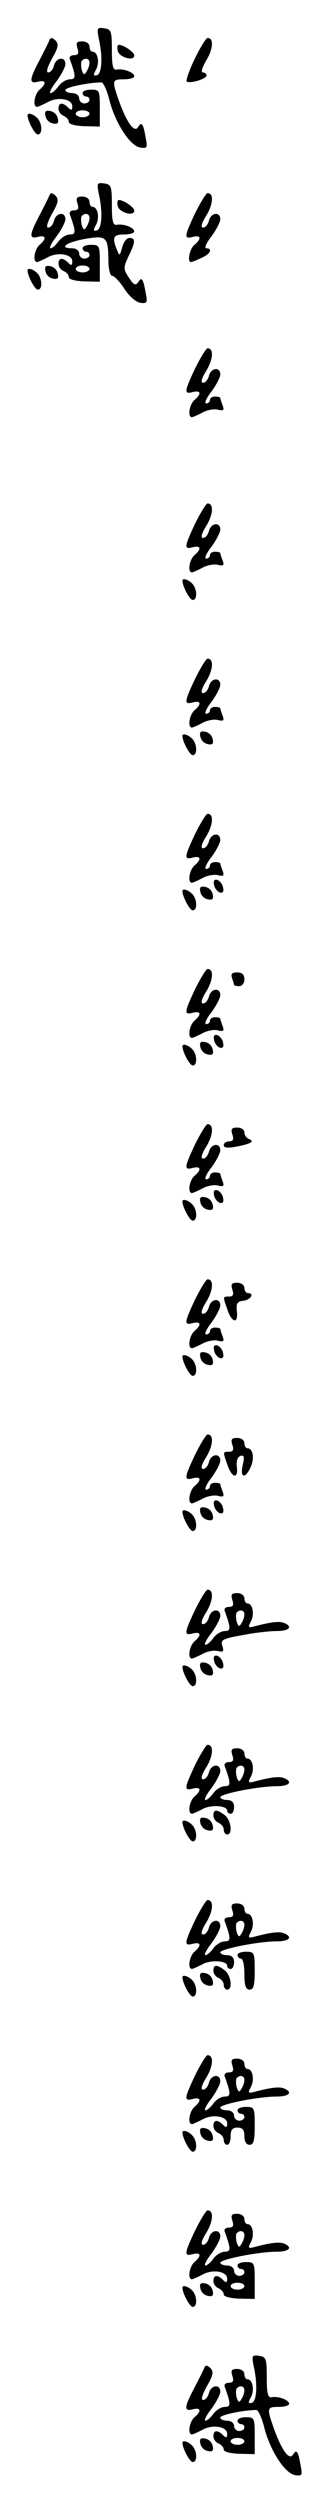 <?xml version="1.0" standalone="no"?>
<!DOCTYPE svg PUBLIC "-//W3C//DTD SVG 20010904//EN"
 "http://www.w3.org/TR/2001/REC-SVG-20010904/DTD/svg10.dtd">
<svg version="1.0" xmlns="http://www.w3.org/2000/svg"
 width="95pt" height="725pt" viewBox="0 0 95 725"
 preserveAspectRatio="xMidYMid meet">
<g transform="translate(0,725) scale(0.1,-0.1)"
fill="#000000" stroke="none">
<path d="M287 7138 c12 -53 9 -101 -5 -106 -11 -3 -12 0 -3 16 11 21 5 52 -10
52 -5 0 -9 7 -9 15 0 8 -9 15 -21 15 -16 0 -19 -4 -14 -20 5 -15 2 -20 -10
-20 -10 0 -15 -6 -12 -12 18 -50 18 -58 0 -58 -10 0 -25 -9 -33 -20 -8 -11
-18 -20 -23 -20 -5 0 2 15 17 34 14 19 26 42 26 50 0 23 -27 20 -33 -4 -3 -11
-10 -20 -17 -20 -7 0 -2 16 11 40 19 33 20 42 10 53 -11 9 -14 9 -18 -1 -3 -7
-16 -33 -29 -58 -29 -55 -30 -68 -4 -61 24 6 26 -5 5 -23 -15 -13 -21 -50 -7
-50 4 1 18 7 31 14 29 16 71 9 71 -12 0 -12 -3 -13 -12 -4 -16 16 -28 15 -28
-3 0 -9 7 -18 15 -21 8 -4 15 -11 15 -18 0 -6 18 -11 45 -12 l45 -1 0 54 c0
50 -1 53 -25 53 -14 0 -25 -4 -25 -10 0 -5 5 -10 10 -10 6 0 10 -4 10 -10 0
-5 -7 -10 -15 -10 -8 0 -15 7 -15 15 0 8 -9 15 -20 15 -11 0 -20 4 -20 9 0 8
69 22 105 22 5 0 16 -23 23 -52 17 -66 60 -133 90 -137 20 -3 21 0 15 30 -7
41 -12 46 -22 29 -11 -17 -33 14 -56 78 -20 58 -20 61 15 61 17 0 30 4 30 9 0
11 -32 23 -51 19 -11 -2 -14 12 -14 57 0 55 -2 60 -22 63 -21 3 -22 1 -16 -30z
m-27 -70 c0 -7 -4 -19 -9 -26 -6 -11 -9 -9 -14 7 -2 11 -2 22 1 25 10 10 22 6
22 -6z m0 -148 c0 -5 -9 -10 -20 -10 -11 0 -20 5 -20 10 0 6 9 10 20 10 11 0
20 -4 20 -10z"/>
<path d="M566 7080 c-16 -33 -26 -63 -24 -66 8 -8 58 7 58 17 0 5 -5 9 -11 9
-6 0 -1 16 11 36 20 34 21 64 3 64 -4 0 -21 -27 -37 -60z"/>
<path d="M342 7103 c3 -19 48 -32 48 -14 0 10 -31 31 -45 31 -4 0 -5 -8 -3
-17z"/>
<path d="M132 6914 c2 -11 11 -20 22 -22 13 -3 17 1 14 14 -2 11 -11 20 -22
22 -13 3 -17 -1 -14 -14z"/>
<path d="M80 6916 c0 -16 21 -56 30 -56 14 0 13 33 -2 48 -12 12 -28 16 -28 8z"/>
<path d="M287 6688 c12 -53 9 -101 -5 -106 -11 -3 -12 0 -3 16 11 21 5 52 -10
52 -5 0 -9 7 -9 15 0 8 -9 15 -21 15 -16 0 -19 -4 -14 -20 5 -15 2 -20 -10
-20 -10 0 -15 -6 -12 -12 18 -50 18 -58 0 -58 -10 0 -25 -9 -33 -20 -8 -11
-18 -20 -23 -20 -5 0 2 15 17 34 14 19 26 42 26 50 0 23 -27 20 -33 -4 -3 -11
-10 -20 -17 -20 -7 0 -2 16 11 40 19 33 20 42 10 53 -11 9 -14 9 -18 -1 -3 -7
-16 -33 -29 -58 -29 -55 -30 -68 -4 -61 24 6 26 -5 5 -23 -15 -13 -21 -50 -7
-50 4 1 18 7 31 14 29 16 71 9 71 -12 0 -12 -3 -13 -12 -4 -16 16 -28 15 -28
-3 0 -9 7 -18 15 -21 8 -4 15 -11 15 -18 0 -6 18 -11 45 -12 l45 -1 0 54 c0
50 -1 53 -25 53 -14 0 -25 -4 -25 -10 0 -5 5 -10 10 -10 6 0 10 -4 10 -10 0
-5 -7 -10 -15 -10 -8 0 -15 7 -15 15 0 8 -9 15 -20 15 -41 0 -18 17 36 27 64
11 68 7 69 -64 0 -24 5 -43 11 -43 6 0 22 -17 35 -37 14 -22 34 -39 46 -41 21
-3 22 0 16 30 -7 41 -12 46 -22 29 -7 -10 -13 -7 -26 13 -17 26 -17 29 -2 62
21 42 21 54 3 54 -8 0 -17 -12 -21 -27 -7 -26 -8 -26 -15 -8 -15 36 -11 45 20
45 17 0 30 4 30 9 0 11 -32 23 -51 19 -11 -2 -14 12 -14 57 0 55 -2 60 -22 63
-21 3 -22 1 -16 -30z m-27 -70 c0 -7 -4 -19 -9 -26 -6 -11 -9 -9 -14 7 -2 11
-2 22 1 25 10 10 22 6 22 -6z m0 -148 c0 -5 -9 -10 -20 -10 -11 0 -20 5 -20
10 0 6 9 10 20 10 11 0 20 -4 20 -10z"/>
<path d="M567 6632 c-32 -68 -33 -76 -7 -69 24 6 26 -5 5 -23 -14 -11 -22 -50
-10 -50 2 0 16 5 30 12 26 11 34 28 14 28 -6 0 0 15 15 34 14 19 26 42 26 50
0 23 -27 20 -33 -4 -3 -11 -10 -20 -17 -20 -8 0 -4 14 10 36 20 34 21 64 3 64
-4 0 -20 -26 -36 -58z"/>
<path d="M342 6653 c3 -19 48 -32 48 -14 0 10 -31 31 -45 31 -4 0 -5 -8 -3
-17z"/>
<path d="M132 6464 c2 -11 11 -20 22 -22 13 -3 17 1 14 14 -2 11 -11 20 -22
22 -13 3 -17 -1 -14 -14z"/>
<path d="M80 6466 c0 -16 21 -56 30 -56 14 0 13 33 -2 48 -12 12 -28 16 -28 8z"/>
<path d="M567 6182 c-32 -68 -33 -76 -7 -69 24 6 26 -5 5 -23 -15 -13 -21 -50
-7 -50 4 1 18 7 31 14 13 7 33 11 44 8 16 -4 19 -2 14 12 -4 10 -7 20 -7 22 0
2 -7 4 -15 4 -8 0 -15 -4 -15 -10 0 -5 -5 -10 -11 -10 -6 0 0 15 15 34 14 19
26 42 26 50 0 23 -27 20 -33 -4 -3 -11 -10 -20 -17 -20 -8 0 -4 14 10 36 20
34 21 64 3 64 -4 0 -20 -26 -36 -58z"/>
<path d="M567 5732 c-32 -68 -33 -76 -7 -69 24 6 26 -5 5 -23 -15 -13 -21 -50
-7 -50 4 1 18 7 31 14 13 7 33 11 44 8 16 -4 19 -2 14 12 -4 10 -7 20 -7 22 0
2 -7 4 -15 4 -8 0 -15 -4 -15 -10 0 -5 -5 -10 -11 -10 -6 0 0 15 15 34 14 19
26 42 26 50 0 23 -27 20 -33 -4 -3 -11 -10 -20 -17 -20 -8 0 -4 14 10 36 20
34 21 64 3 64 -4 0 -20 -26 -36 -58z"/>
<path d="M530 5566 c0 -16 21 -56 30 -56 14 0 13 33 -2 48 -12 12 -28 16 -28
8z"/>
<path d="M567 5282 c-32 -68 -33 -76 -7 -69 24 6 26 -5 5 -23 -15 -13 -21 -50
-7 -50 4 1 18 7 31 14 13 7 33 11 44 8 16 -4 19 -2 14 12 -4 10 -7 20 -7 22 0
2 -7 4 -15 4 -8 0 -15 -4 -15 -10 0 -5 -5 -10 -11 -10 -6 0 0 15 15 34 14 19
26 42 26 50 0 23 -27 20 -33 -4 -3 -11 -10 -20 -17 -20 -8 0 -4 14 10 36 20
34 21 64 3 64 -4 0 -20 -26 -36 -58z"/>
<path d="M582 5114 c2 -11 11 -20 22 -22 13 -3 17 1 14 14 -2 11 -11 20 -22
22 -13 3 -17 -1 -14 -14z"/>
<path d="M530 5116 c0 -16 21 -56 30 -56 14 0 13 33 -2 48 -12 12 -28 16 -28
8z"/>
<path d="M567 4832 c-32 -68 -33 -76 -7 -69 24 6 26 -5 5 -23 -15 -13 -21 -50
-7 -50 4 1 18 7 31 14 13 7 33 11 44 8 16 -4 19 -2 14 12 -4 10 -7 20 -7 22 0
2 -7 4 -15 4 -8 0 -15 -4 -15 -10 0 -5 -5 -10 -11 -10 -6 0 0 15 15 34 14 19
26 42 26 50 0 23 -27 20 -33 -4 -3 -11 -10 -20 -17 -20 -8 0 -4 14 10 36 20
34 21 64 3 64 -4 0 -20 -26 -36 -58z"/>
<path d="M622 4684 c1 -9 9 -19 16 -22 9 -3 13 2 10 14 -1 9 -9 19 -16 22 -9
3 -13 -2 -10 -14z"/>
<path d="M582 4664 c2 -11 11 -20 22 -22 13 -3 17 1 14 14 -2 11 -11 20 -22
22 -13 3 -17 -1 -14 -14z"/>
<path d="M530 4666 c0 -16 21 -56 30 -56 14 0 13 33 -2 48 -12 12 -28 16 -28
8z"/>
<path d="M567 4382 c-32 -68 -33 -76 -7 -69 24 6 26 -5 5 -23 -15 -13 -21 -50
-7 -50 4 1 18 7 31 14 13 7 33 11 44 8 16 -4 19 -2 14 12 -4 10 -7 20 -7 22 0
2 -7 4 -15 4 -8 0 -15 -4 -15 -10 0 -5 -5 -10 -11 -10 -6 0 0 15 15 34 14 19
26 42 26 50 0 23 -27 20 -33 -4 -3 -11 -10 -20 -17 -20 -8 0 -4 14 10 36 20
34 21 64 3 64 -4 0 -20 -26 -36 -58z"/>
<path d="M674 4414 c3 -9 6 -18 6 -20 0 -2 7 -4 15 -4 8 0 15 9 15 20 0 14 -7
20 -21 20 -15 0 -19 -4 -15 -16z"/>
<path d="M622 4234 c1 -9 9 -19 16 -22 9 -3 13 2 10 14 -1 9 -9 19 -16 22 -9
3 -13 -2 -10 -14z"/>
<path d="M582 4214 c2 -11 11 -20 22 -22 13 -3 17 1 14 14 -2 11 -11 20 -22
22 -13 3 -17 -1 -14 -14z"/>
<path d="M530 4216 c0 -16 21 -56 30 -56 14 0 13 33 -2 48 -12 12 -28 16 -28
8z"/>
<path d="M567 3932 c-32 -68 -33 -76 -7 -69 24 6 26 -5 5 -23 -15 -13 -21 -50
-7 -50 4 1 18 7 31 14 13 7 33 11 44 8 16 -4 19 -2 14 12 -4 10 -7 20 -7 22 0
2 -7 4 -15 4 -8 0 -15 -4 -15 -10 0 -5 -5 -10 -11 -10 -6 0 0 15 15 34 14 19
26 42 26 50 0 23 -27 20 -33 -4 -3 -11 -10 -20 -17 -20 -8 0 -4 14 10 36 20
34 21 64 3 64 -4 0 -20 -26 -36 -58z"/>
<path d="M675 3960 c5 -14 2 -20 -9 -20 -9 0 -16 -5 -16 -11 0 -8 12 -9 38 -4
41 8 53 15 35 22 -7 3 -13 11 -13 19 0 8 -9 14 -21 14 -16 0 -19 -4 -14 -20z"/>
<path d="M622 3784 c1 -9 9 -19 16 -22 9 -3 13 2 10 14 -1 9 -9 19 -16 22 -9
3 -13 -2 -10 -14z"/>
<path d="M582 3764 c2 -11 11 -20 22 -22 13 -3 17 1 14 14 -2 11 -11 20 -22
22 -13 3 -17 -1 -14 -14z"/>
<path d="M530 3766 c0 -16 21 -56 30 -56 14 0 13 33 -2 48 -12 12 -28 16 -28
8z"/>
<path d="M567 3482 c-32 -68 -33 -76 -7 -69 24 6 26 -5 5 -23 -15 -13 -21 -50
-7 -50 4 1 18 7 31 14 13 7 33 11 44 8 16 -4 19 -2 14 12 -4 10 -7 20 -7 22 0
2 -7 4 -15 4 -8 0 -15 -4 -15 -10 0 -5 -5 -10 -11 -10 -6 0 0 15 15 34 14 19
26 42 26 50 0 23 -27 20 -33 -4 -3 -11 -10 -20 -17 -20 -8 0 -4 14 10 36 20
34 21 64 3 64 -4 0 -20 -26 -36 -58z"/>
<path d="M675 3510 c5 -14 2 -20 -9 -20 -19 0 -19 1 -5 -39 13 -38 32 -41 27
-3 -2 22 1 28 20 30 21 3 32 22 12 22 -5 0 -10 7 -10 15 0 8 -9 15 -21 15 -16
0 -19 -4 -14 -20z"/>
<path d="M622 3334 c1 -9 9 -19 16 -22 9 -3 13 2 10 14 -1 9 -9 19 -16 22 -9
3 -13 -2 -10 -14z"/>
<path d="M582 3314 c2 -11 11 -20 22 -22 13 -3 17 1 14 14 -2 11 -11 20 -22
22 -13 3 -17 -1 -14 -14z"/>
<path d="M530 3316 c0 -16 21 -56 30 -56 14 0 13 33 -2 48 -12 12 -28 16 -28
8z"/>
<path d="M567 3032 c-32 -68 -33 -76 -7 -69 24 6 26 -5 5 -23 -15 -13 -21 -50
-7 -50 4 1 18 7 31 14 13 7 33 11 44 8 16 -4 19 -2 14 12 -4 10 -7 20 -7 22 0
2 -7 4 -15 4 -8 0 -15 -4 -15 -10 0 -5 -5 -10 -11 -10 -6 0 0 15 15 34 14 19
26 42 26 50 0 23 -27 20 -33 -4 -3 -11 -10 -20 -17 -20 -8 0 -4 14 10 36 20
34 21 64 3 64 -4 0 -20 -26 -36 -58z"/>
<path d="M675 3060 c5 -14 2 -20 -9 -20 -19 0 -19 1 -5 -39 13 -38 32 -41 27
-4 -2 16 2 28 11 31 10 3 12 -3 6 -27 -8 -37 7 -41 23 -6 12 25 7 55 -9 55 -5
0 -9 7 -9 15 0 8 -9 15 -21 15 -16 0 -19 -4 -14 -20z"/>
<path d="M622 2884 c1 -9 9 -19 16 -22 9 -3 13 2 10 14 -1 9 -9 19 -16 22 -9
3 -13 -2 -10 -14z"/>
<path d="M582 2864 c2 -11 11 -20 22 -22 13 -3 17 1 14 14 -2 11 -11 20 -22
22 -13 3 -17 -1 -14 -14z"/>
<path d="M530 2866 c0 -16 21 -56 30 -56 14 0 13 33 -2 48 -12 12 -28 16 -28
8z"/>
<path d="M567 2582 c-32 -68 -33 -76 -7 -69 24 6 26 -5 5 -23 -15 -13 -21 -50
-7 -50 4 1 18 7 31 14 13 7 33 11 44 8 16 -4 18 -1 13 15 -6 17 1 21 58 31 35
7 80 12 100 12 37 0 48 13 20 24 -14 5 -38 2 -87 -11 -16 -4 -17 -2 -8 15 11
21 5 52 -10 52 -5 0 -9 7 -9 15 0 8 -9 15 -21 15 -16 0 -19 -4 -14 -20 5 -15
2 -20 -10 -20 -10 0 -15 -6 -12 -12 18 -50 18 -58 0 -58 -10 0 -25 -9 -33 -20
-8 -11 -18 -20 -23 -20 -5 0 2 15 17 34 14 19 26 42 26 50 0 23 -27 20 -33 -4
-3 -11 -10 -20 -17 -20 -8 0 -4 14 10 36 20 34 21 64 3 64 -4 0 -20 -26 -36
-58z m143 -14 c0 -7 -4 -19 -9 -26 -6 -11 -9 -9 -14 7 -2 11 -2 22 1 25 10 10
22 6 22 -6z"/>
<path d="M622 2434 c1 -9 9 -19 16 -22 9 -3 13 2 10 14 -1 9 -9 19 -16 22 -9
3 -13 -2 -10 -14z"/>
<path d="M582 2414 c2 -11 11 -20 22 -22 13 -3 17 1 14 14 -2 11 -11 20 -22
22 -13 3 -17 -1 -14 -14z"/>
<path d="M530 2416 c0 -16 21 -56 30 -56 14 0 13 33 -2 48 -12 12 -28 16 -28
8z"/>
<path d="M567 2132 c-32 -68 -33 -76 -7 -69 24 6 26 -5 5 -23 -15 -13 -21 -50
-7 -50 4 1 18 7 31 14 24 13 71 10 71 -5 0 -5 5 -9 10 -9 6 0 10 9 10 20 0 13
-7 20 -20 20 -11 0 -20 4 -20 8 0 10 112 32 164 32 37 0 48 13 20 24 -14 5
-38 2 -87 -11 -16 -4 -17 -2 -8 15 11 21 5 52 -10 52 -5 0 -9 7 -9 15 0 8 -9
15 -21 15 -16 0 -19 -4 -14 -20 5 -15 2 -20 -10 -20 -10 0 -15 -6 -12 -12 18
-50 18 -58 0 -58 -10 0 -25 -9 -33 -20 -8 -11 -18 -20 -23 -20 -5 0 2 15 17
34 14 19 26 42 26 50 0 23 -27 20 -33 -4 -3 -11 -10 -20 -17 -20 -8 0 -4 14
10 36 20 34 21 64 3 64 -4 0 -20 -26 -36 -58z m143 -14 c0 -7 -4 -19 -9 -26
-6 -11 -9 -9 -14 7 -2 11 -2 22 1 25 10 10 22 6 22 -6z"/>
<path d="M620 1985 c0 -9 7 -18 15 -21 8 -4 15 -12 15 -20 0 -8 5 -14 10 -14
17 0 11 42 -7 56 -24 18 -33 17 -33 -1z"/>
<path d="M582 1964 c2 -11 11 -20 22 -22 13 -3 17 1 14 14 -2 11 -11 20 -22
22 -13 3 -17 -1 -14 -14z"/>
<path d="M530 1966 c0 -16 21 -56 30 -56 14 0 13 33 -2 48 -12 12 -28 16 -28
8z"/>
<path d="M567 1682 c-32 -68 -33 -76 -7 -69 24 6 26 -5 5 -23 -15 -13 -21 -50
-7 -50 4 1 18 7 31 14 24 13 71 10 71 -5 0 -5 5 -9 10 -9 6 0 10 9 10 20 0 13
-7 20 -20 20 -11 0 -20 4 -20 8 0 10 112 32 164 32 37 0 48 13 20 24 -14 5
-38 2 -87 -11 -16 -4 -17 -2 -8 15 11 21 5 52 -10 52 -5 0 -9 7 -9 15 0 8 -9
15 -21 15 -16 0 -19 -4 -14 -20 5 -15 2 -20 -10 -20 -10 0 -15 -6 -12 -12 18
-50 18 -58 0 -58 -10 0 -25 -9 -33 -20 -8 -11 -18 -20 -23 -20 -5 0 2 15 17
34 14 19 26 42 26 50 0 23 -27 20 -33 -4 -3 -11 -10 -20 -17 -20 -8 0 -4 14
10 36 20 34 21 64 3 64 -4 0 -20 -26 -36 -58z m143 -14 c0 -7 -4 -19 -9 -26
-6 -11 -9 -9 -14 7 -2 11 -2 22 1 25 10 10 22 6 22 -6z"/>
<path d="M690 1580 c0 -5 5 -10 10 -10 6 0 10 -20 10 -45 0 -33 4 -45 15 -45
12 0 15 13 15 55 0 52 -1 55 -25 55 -14 0 -25 -4 -25 -10z"/>
<path d="M620 1535 c0 -9 7 -18 15 -21 8 -4 15 -12 15 -20 0 -8 5 -14 10 -14
17 0 11 42 -7 56 -24 18 -33 17 -33 -1z"/>
<path d="M582 1514 c2 -11 11 -20 22 -22 13 -3 17 1 14 14 -2 11 -11 20 -22
22 -13 3 -17 -1 -14 -14z"/>
<path d="M530 1516 c0 -16 21 -56 30 -56 14 0 13 33 -2 48 -12 12 -28 16 -28
8z"/>
<path d="M567 1232 c-32 -68 -33 -76 -7 -69 24 6 26 -5 5 -23 -15 -13 -21 -50
-7 -50 4 1 18 7 31 14 29 16 71 9 71 -12 0 -12 -3 -13 -12 -4 -16 16 -28 15
-28 -3 0 -9 7 -18 15 -21 8 -4 15 -12 15 -20 0 -8 5 -14 10 -14 6 0 10 11 10
25 0 18 5 25 20 25 15 0 20 -7 20 -25 0 -16 6 -25 15 -25 12 0 15 13 15 55 0
52 -1 55 -25 55 -14 0 -25 -4 -25 -10 0 -5 5 -10 10 -10 6 0 10 -4 10 -10 0
-5 -7 -10 -15 -10 -8 0 -15 7 -15 15 0 8 -9 15 -20 15 -11 0 -20 4 -20 8 0 10
112 32 164 32 37 0 48 13 20 24 -14 5 -38 2 -87 -11 -16 -4 -17 -2 -8 15 11
21 5 52 -10 52 -5 0 -9 7 -9 15 0 8 -9 15 -21 15 -16 0 -19 -4 -14 -20 5 -15
2 -20 -10 -20 -10 0 -15 -6 -12 -12 18 -50 18 -58 0 -58 -10 0 -25 -9 -33 -20
-8 -11 -18 -20 -23 -20 -5 0 2 15 17 34 14 19 26 42 26 50 0 23 -27 20 -33 -4
-3 -11 -10 -20 -17 -20 -8 0 -4 14 10 36 20 34 21 64 3 64 -4 0 -20 -26 -36
-58z m143 -14 c0 -7 -4 -19 -9 -26 -6 -11 -9 -9 -14 7 -2 11 -2 22 1 25 10 10
22 6 22 -6z"/>
<path d="M582 1064 c2 -11 11 -20 22 -22 13 -3 17 1 14 14 -2 11 -11 20 -22
22 -13 3 -17 -1 -14 -14z"/>
<path d="M530 1066 c0 -16 21 -56 30 -56 14 0 13 33 -2 48 -12 12 -28 16 -28
8z"/>
<path d="M567 782 c-32 -68 -33 -76 -7 -69 24 6 26 -5 5 -23 -15 -13 -21 -50
-7 -50 4 1 18 7 31 14 29 16 71 9 71 -12 0 -12 -3 -13 -12 -4 -16 16 -28 15
-28 -3 0 -9 7 -18 15 -21 8 -4 15 -11 15 -18 0 -6 18 -11 45 -12 l45 -1 0 54
c0 50 -1 53 -25 53 -14 0 -25 -4 -25 -10 0 -5 5 -10 10 -10 6 0 10 -4 10 -10
0 -5 -7 -10 -15 -10 -8 0 -15 7 -15 15 0 8 -9 15 -20 15 -11 0 -20 4 -20 8 0
10 112 32 164 32 37 0 48 13 20 24 -14 5 -38 2 -87 -11 -16 -4 -17 -2 -8 15
11 21 5 52 -10 52 -5 0 -9 7 -9 15 0 8 -9 15 -21 15 -16 0 -19 -4 -14 -20 5
-15 2 -20 -10 -20 -10 0 -15 -6 -12 -12 18 -50 18 -58 0 -58 -10 0 -25 -9 -33
-20 -8 -11 -18 -20 -23 -20 -5 0 2 15 17 34 14 19 26 42 26 50 0 23 -27 20
-33 -4 -3 -11 -10 -20 -17 -20 -8 0 -4 14 10 36 20 34 21 64 3 64 -4 0 -20
-26 -36 -58z m143 -14 c0 -7 -4 -19 -9 -26 -6 -11 -9 -9 -14 7 -2 11 -2 22 1
25 10 10 22 6 22 -6z m0 -148 c0 -5 -9 -10 -20 -10 -11 0 -20 5 -20 10 0 6 9
10 20 10 11 0 20 -4 20 -10z"/>
<path d="M582 614 c2 -11 11 -20 22 -22 13 -3 17 1 14 14 -2 11 -11 20 -22 22
-13 3 -17 -1 -14 -14z"/>
<path d="M530 616 c0 -16 21 -56 30 -56 14 0 13 33 -2 48 -12 12 -28 16 -28 8z"/>
<path d="M737 388 c12 -53 9 -101 -5 -106 -11 -3 -12 0 -3 16 11 21 5 52 -10
52 -5 0 -9 7 -9 15 0 8 -9 15 -21 15 -16 0 -19 -4 -14 -20 5 -15 2 -20 -10
-20 -10 0 -15 -6 -12 -12 18 -50 18 -58 0 -58 -10 0 -25 -9 -33 -20 -8 -11
-18 -20 -23 -20 -5 0 2 15 17 34 14 19 26 42 26 50 0 23 -27 20 -33 -4 -3 -11
-10 -20 -17 -20 -7 0 -2 16 11 40 19 33 20 42 10 53 -11 9 -14 9 -18 -1 -3 -7
-16 -33 -29 -58 -29 -55 -30 -68 -4 -61 24 6 26 -5 5 -23 -15 -13 -21 -50 -7
-50 4 1 18 7 31 14 29 16 71 9 71 -12 0 -12 -3 -13 -12 -4 -16 16 -28 15 -28
-3 0 -9 7 -18 15 -21 8 -4 15 -11 15 -18 0 -6 18 -11 45 -12 l45 -1 0 54 c0
50 -1 53 -25 53 -14 0 -25 -4 -25 -10 0 -5 5 -10 10 -10 6 0 10 -4 10 -10 0
-5 -7 -10 -15 -10 -8 0 -15 7 -15 15 0 8 -9 15 -20 15 -11 0 -20 4 -20 9 0 8
69 22 105 22 5 0 16 -23 23 -52 17 -66 60 -133 90 -137 20 -3 21 0 15 30 -7
41 -12 46 -22 29 -11 -17 -33 14 -56 78 -20 58 -20 61 15 61 17 0 30 4 30 9 0
11 -32 23 -51 19 -11 -2 -14 12 -14 57 0 55 -2 60 -22 63 -21 3 -22 1 -16 -30z
m-27 -70 c0 -7 -4 -19 -9 -26 -6 -11 -9 -9 -14 7 -2 11 -2 22 1 25 10 10 22 6
22 -6z m0 -148 c0 -5 -9 -10 -20 -10 -11 0 -20 5 -20 10 0 6 9 10 20 10 11 0
20 -4 20 -10z"/>
<path d="M582 164 c2 -11 11 -20 22 -22 13 -3 17 1 14 14 -2 11 -11 20 -22 22
-13 3 -17 -1 -14 -14z"/>
<path d="M530 166 c0 -16 21 -56 30 -56 14 0 13 33 -2 48 -12 12 -28 16 -28 8z"/>
</g>
</svg>
